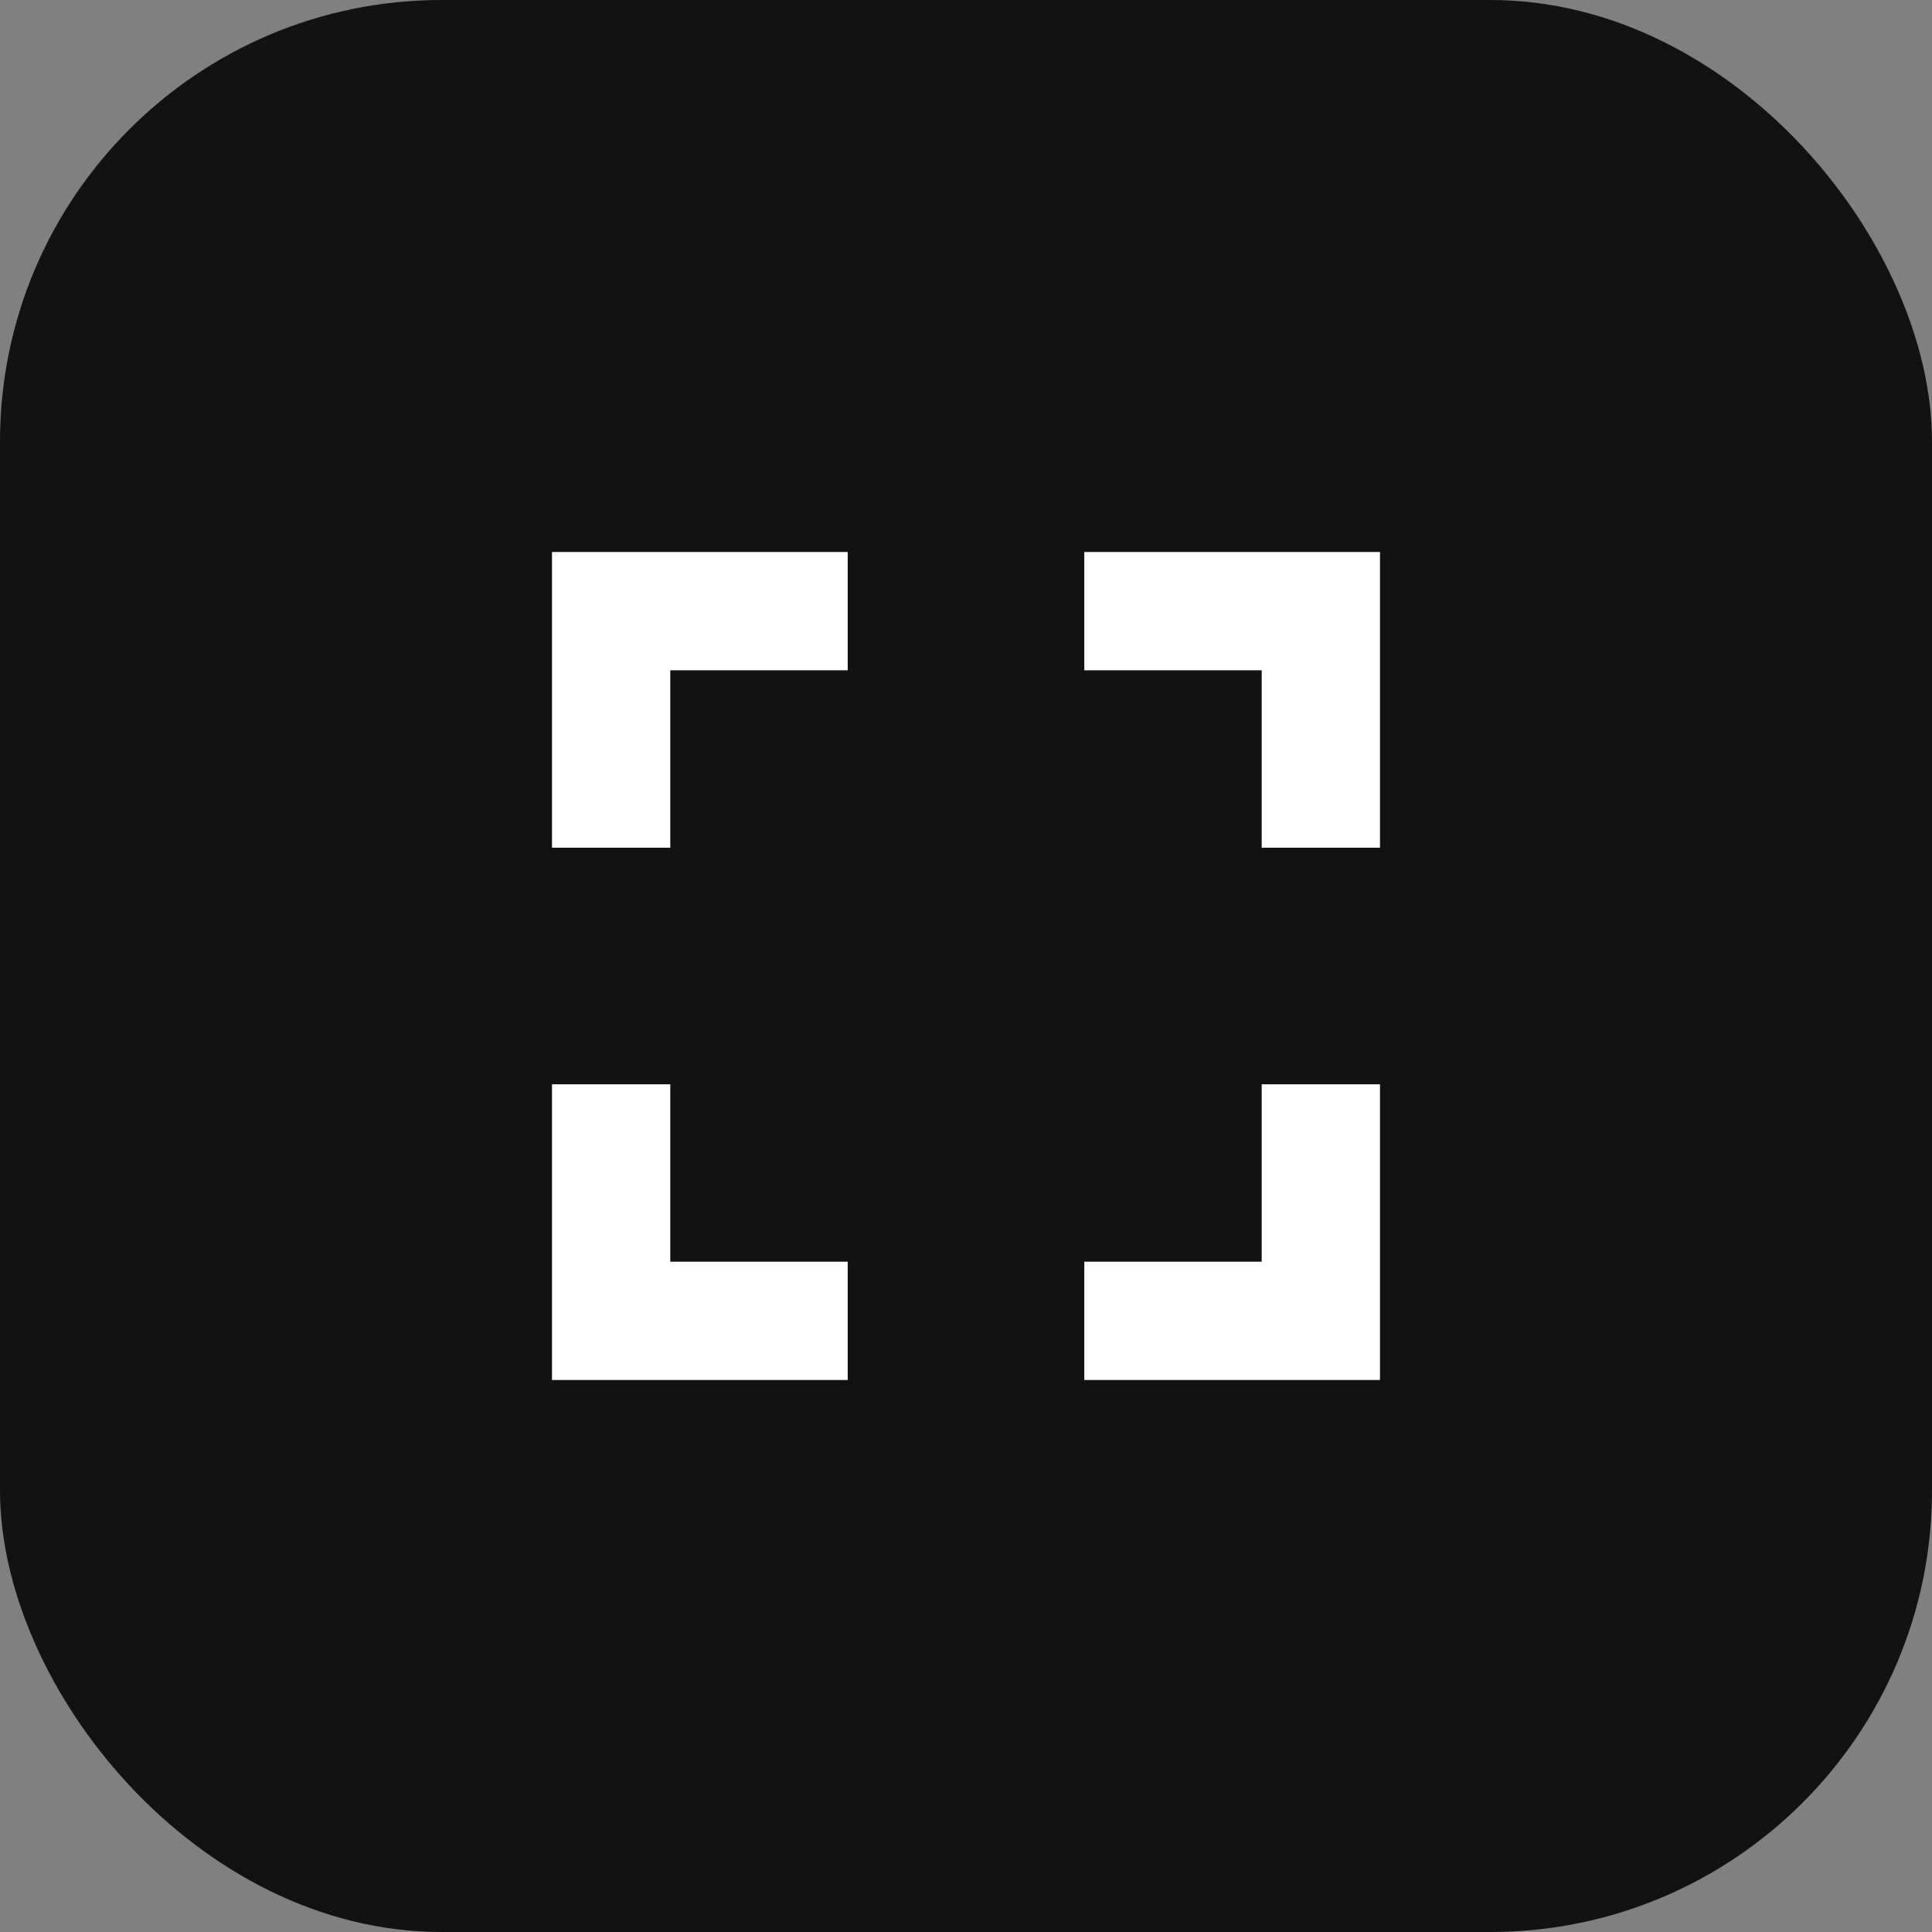 <svg xmlns:xlink="http://www.w3.org/1999/xlink" xmlns="http://www.w3.org/2000/svg" width="35" height="35" viewBox="0 0 35 35" fill="none">
<rect x="0" y="0" width="35" height="35" fill="#808080" stroke="none"/>
<rect width="35" height="35" rx="8" fill="#121212" fill-opacity="1"/>
<path d="M12.143 19.643H10V25H15.357V22.857H12.143V19.643ZM10 15.357H12.143V12.143H15.357V10H10V15.357ZM22.857 22.857H19.643V25H25V19.643H22.857V22.857ZM19.643 10V12.143H22.857V15.357H25V10H19.643Z" fill="white"/>
</svg>